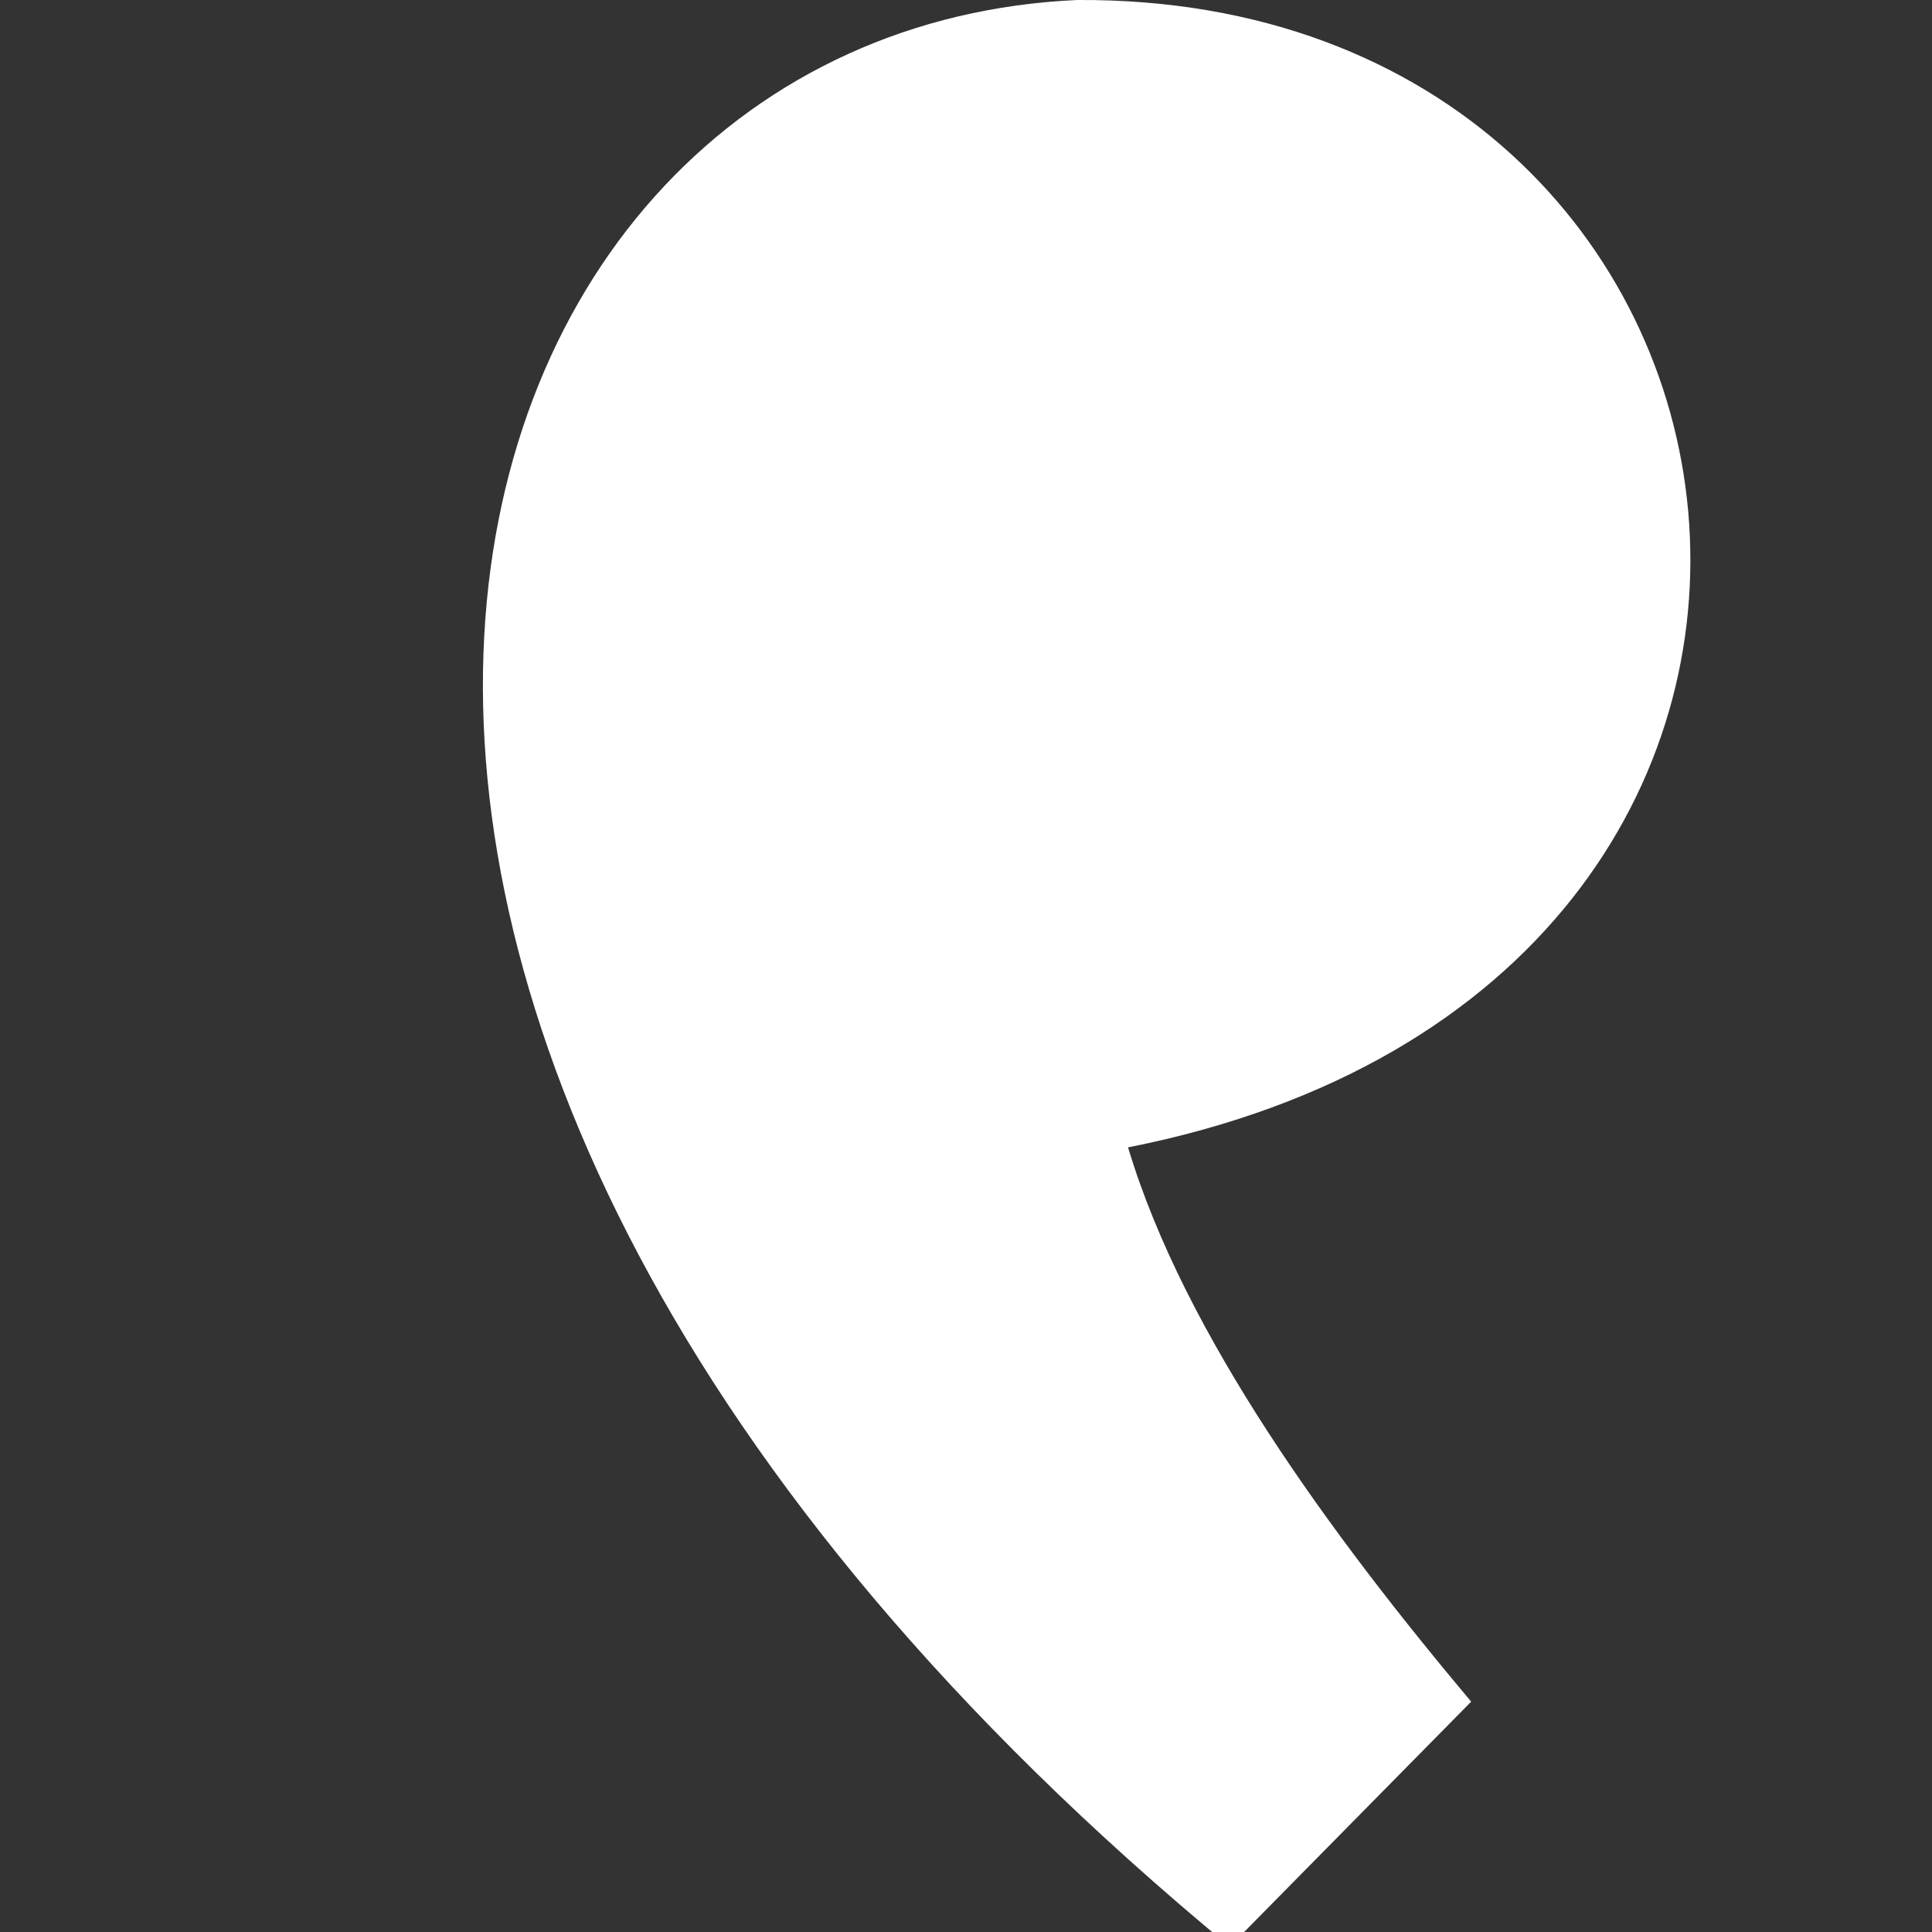 <?xml version="1.0" encoding="UTF-8" standalone="no"?>
<!-- Created with Inkscape (http://www.inkscape.org/) -->

<svg
   xmlns:dc="http://purl.org/dc/elements/1.1/"
   xmlns:cc="http://creativecommons.org/ns#"
   xmlns:rdf="http://www.w3.org/1999/02/22-rdf-syntax-ns#"
   xmlns:svg="http://www.w3.org/2000/svg"
   xmlns="http://www.w3.org/2000/svg"
   xmlns:xlink="http://www.w3.org/1999/xlink"
   xmlns:sodipodi="http://sodipodi.sourceforge.net/DTD/sodipodi-0.dtd"
   xmlns:inkscape="http://www.inkscape.org/namespaces/inkscape"
   width="16px"
   height="16px"
   id="svg5197"
   version="1.1"
   inkscape:version="0.48.2 r9819"
   sodipodi:docname="icon-pidgin.svg">
  <rect width="100%" height="100%" fill="#333333" stroke="none"/>
  <defs
     id="defs5199">
    <linearGradient
       id="linearGradient3468">
      <stop
         style="stop-color:#797979;stop-opacity:1;"
         offset="0"
         id="stop3470" />
      <stop
         style="stop-color:#ffffff;stop-opacity:0;"
         offset="1"
         id="stop3472" />
    </linearGradient>
    <linearGradient
       id="linearGradient3480">
      <stop
         id="stop3482"
         offset="0"
         style="stop-color:#fbb161;stop-opacity:1;" />
      <stop
         id="stop3484"
         offset="1"
         style="stop-color:#df7245;stop-opacity:1;" />
    </linearGradient>
    <linearGradient
       id="linearGradient3506">
      <stop
         id="stop3508"
         offset="0"
         style="stop-color:#ca3274;stop-opacity:1;" />
      <stop
         id="stop3510"
         offset="1"
         style="stop-color:#df4e8d;stop-opacity:1;" />
    </linearGradient>
    <linearGradient
       id="linearGradient3524">
      <stop
         id="stop3526"
         offset="0"
         style="stop-color:#e97eaf;stop-opacity:1;" />
      <stop
         id="stop3528"
         offset="1"
         style="stop-color:#e15d95;stop-opacity:1;" />
    </linearGradient>
    <linearGradient
       id="linearGradient3534">
      <stop
         id="stop3536"
         offset="0"
         style="stop-color:#3d1e45;stop-opacity:1;" />
      <stop
         id="stop3538"
         offset="1"
         style="stop-color:#3d1e45;stop-opacity:0;" />
    </linearGradient>
    <linearGradient
       id="linearGradient3542">
      <stop
         id="stop3544"
         offset="0"
         style="stop-color:#5f3668;stop-opacity:1;" />
      <stop
         id="stop3546"
         offset="1"
         style="stop-color:#492652;stop-opacity:1;" />
    </linearGradient>
    <linearGradient
       id="linearGradient3550">
      <stop
         id="stop3552"
         offset="0"
         style="stop-color:#5a3465;stop-opacity:1;" />
      <stop
         id="stop3554"
         offset="1"
         style="stop-color:#3d1d44;stop-opacity:0" />
    </linearGradient>
    <linearGradient
       id="linearGradient3558">
      <stop
         id="stop3560"
         offset="0"
         style="stop-color:#5b3465;stop-opacity:1;" />
      <stop
         id="stop3562"
         offset="1"
         style="stop-color:#4e2a57;stop-opacity:1;" />
    </linearGradient>
    <linearGradient
       id="linearGradient9415">
      <stop
         id="stop9417"
         offset="0"
         style="stop-color:#502c5a;stop-opacity:1;" />
      <stop
         id="stop9419"
         offset="1"
         style="stop-color:#683e73;stop-opacity:1;" />
    </linearGradient>
    <linearGradient
       id="linearGradient11381">
      <stop
         id="stop11383"
         offset="0"
         style="stop-color:#f16e17;stop-opacity:1;" />
      <stop
         style="stop-color:#f2b876;stop-opacity:1;"
         offset="0.5"
         id="stop11389" />
      <stop
         id="stop11385"
         offset="1"
         style="stop-color:#f16e17;stop-opacity:1;" />
    </linearGradient>
    <linearGradient
       gradientUnits="userSpaceOnUse"
       y2="41.065"
       x2="71.398"
       y1="41.065"
       x1="55.78"
       id="linearGradient11387"
       xlink:href="#linearGradient11381-8"
       inkscape:collect="always" />
    <linearGradient
       gradientUnits="userSpaceOnUse"
       y2="105.797"
       x2="22.869"
       y1="71.375"
       x1="32.602"
       id="linearGradient10400"
       xlink:href="#linearGradient9415-2"
       inkscape:collect="always" />
    <linearGradient
       gradientUnits="userSpaceOnUse"
       y2="106.153"
       x2="92.088"
       y1="71.4"
       x1="81.259"
       id="linearGradient9421"
       xlink:href="#linearGradient9415-2"
       inkscape:collect="always" />
    <linearGradient
       gradientUnits="userSpaceOnUse"
       y2="75.738"
       x2="57.341"
       y1="8.844"
       x1="55.565"
       id="linearGradient3582"
       xlink:href="#linearGradient3576"
       inkscape:collect="always" />
    <radialGradient
       r="18.589"
       fy="109.829"
       fx="84.538"
       cy="109.829"
       cx="84.538"
       gradientTransform="matrix(-3.641,-1.056,-0.654,2.255,577.679,209.773)"
       gradientUnits="userSpaceOnUse"
       id="radialGradient3568"
       xlink:href="#linearGradient3558-8"
       inkscape:collect="always" />
    <radialGradient
       gradientUnits="userSpaceOnUse"
       gradientTransform="matrix(3.641,-1.056,0.654,2.255,-294.552,-46.017)"
       r="18.589"
       fy="109.829"
       fx="84.538"
       cy="109.829"
       cx="84.538"
       id="radialGradient3564"
       xlink:href="#linearGradient3558-8"
       inkscape:collect="always" />
    <linearGradient
       gradientUnits="userSpaceOnUse"
       y2="84.796"
       x2="57.934"
       y1="135.428"
       x1="57.934"
       id="linearGradient3530"
       xlink:href="#linearGradient3524-3"
       inkscape:collect="always" />
    <linearGradient
       gradientUnits="userSpaceOnUse"
       y2="97.29"
       x2="60.812"
       y1="168.242"
       x1="60.226"
       id="linearGradient3520"
       xlink:href="#linearGradient3514"
       inkscape:collect="always" />
    <linearGradient
       gradientUnits="userSpaceOnUse"
       y2="116.478"
       x2="52.78"
       y1="158.871"
       x1="52.64"
       id="linearGradient3512"
       xlink:href="#linearGradient3506-1"
       inkscape:collect="always" />
    <linearGradient
       gradientUnits="userSpaceOnUse"
       y2="434.311"
       x2="263.667"
       y1="413.785"
       x1="235.621"
       id="linearGradient3494"
       xlink:href="#linearGradient3480-2"
       inkscape:collect="always" />
    <linearGradient
       gradientUnits="userSpaceOnUse"
       y2="183.054"
       x2="27.535"
       y1="161.565"
       x1="52.591"
       id="linearGradient3486"
       xlink:href="#linearGradient3480-2"
       inkscape:collect="always" />
    <radialGradient
       gradientUnits="userSpaceOnUse"
       gradientTransform="matrix(1.579,-8.5707022e-8,1.7141401e-8,0.316,-33.068,122.135)"
       r="42.392"
       fy="178.505"
       fx="57.118"
       cy="178.505"
       cx="57.118"
       id="radialGradient3474"
       xlink:href="#linearGradient3468-3"
       inkscape:collect="always" />
    <linearGradient
       id="linearGradient3468-3">
      <stop
         style="stop-color:#797979;stop-opacity:1;"
         offset="0"
         id="stop3470-4" />
      <stop
         style="stop-color:#ffffff;stop-opacity:0;"
         offset="1"
         id="stop3472-8" />
    </linearGradient>
    <linearGradient
       id="linearGradient3480-2">
      <stop
         id="stop3482-8"
         offset="0"
         style="stop-color:#fbb161;stop-opacity:1;" />
      <stop
         id="stop3484-5"
         offset="1"
         style="stop-color:#df7245;stop-opacity:1;" />
    </linearGradient>
    <linearGradient
       id="linearGradient3506-1">
      <stop
         id="stop3508-1"
         offset="0"
         style="stop-color:#ca3274;stop-opacity:1;" />
      <stop
         id="stop3510-2"
         offset="1"
         style="stop-color:#df4e8d;stop-opacity:1;" />
    </linearGradient>
    <linearGradient
       id="linearGradient3514"
       inkscape:collect="always">
      <stop
         id="stop3516"
         offset="0"
         style="stop-color:#000000;stop-opacity:1;" />
      <stop
         id="stop3518"
         offset="1"
         style="stop-color:#000000;stop-opacity:0;" />
    </linearGradient>
    <linearGradient
       id="linearGradient3524-3">
      <stop
         id="stop3526-1"
         offset="0"
         style="stop-color:#e97eaf;stop-opacity:1;" />
      <stop
         id="stop3528-2"
         offset="1"
         style="stop-color:#e15d95;stop-opacity:1;" />
    </linearGradient>
    <linearGradient
       id="linearGradient3534-3">
      <stop
         id="stop3536-4"
         offset="0"
         style="stop-color:#3d1e45;stop-opacity:1;" />
      <stop
         id="stop3538-1"
         offset="1"
         style="stop-color:#3d1e45;stop-opacity:0;" />
    </linearGradient>
    <linearGradient
       id="linearGradient3542-9">
      <stop
         id="stop3544-4"
         offset="0"
         style="stop-color:#5f3668;stop-opacity:1;" />
      <stop
         id="stop3546-5"
         offset="1"
         style="stop-color:#492652;stop-opacity:1;" />
    </linearGradient>
    <linearGradient
       id="linearGradient3550-9">
      <stop
         id="stop3552-3"
         offset="0"
         style="stop-color:#5a3465;stop-opacity:1;" />
      <stop
         id="stop3554-5"
         offset="1"
         style="stop-color:#3d1d44;stop-opacity:0" />
    </linearGradient>
    <linearGradient
       id="linearGradient3558-8">
      <stop
         id="stop3560-9"
         offset="0"
         style="stop-color:#5b3465;stop-opacity:1;" />
      <stop
         id="stop3562-6"
         offset="1"
         style="stop-color:#4e2a57;stop-opacity:1;" />
    </linearGradient>
    <linearGradient
       id="linearGradient3576"
       inkscape:collect="always">
      <stop
         id="stop3578"
         offset="0"
         style="stop-color:#000000;stop-opacity:1;" />
      <stop
         id="stop3580"
         offset="1"
         style="stop-color:#000000;stop-opacity:0;" />
    </linearGradient>
    <linearGradient
       id="linearGradient9415-2">
      <stop
         id="stop9417-3"
         offset="0"
         style="stop-color:#502c5a;stop-opacity:1;" />
      <stop
         id="stop9419-6"
         offset="1"
         style="stop-color:#683e73;stop-opacity:1;" />
    </linearGradient>
    <linearGradient
       id="linearGradient11381-8">
      <stop
         id="stop11383-3"
         offset="0"
         style="stop-color:#f16e17;stop-opacity:1;" />
      <stop
         style="stop-color:#f2b876;stop-opacity:1;"
         offset="0.5"
         id="stop11389-9" />
      <stop
         id="stop11385-9"
         offset="1"
         style="stop-color:#f16e17;stop-opacity:1;" />
    </linearGradient>
  </defs>
  <sodipodi:namedview
     id="base"
     pagecolor="#ffffff"
     bordercolor="#666666"
     borderopacity="1.0"
     inkscape:pageopacity="0.0"
     inkscape:pageshadow="2"
     inkscape:zoom="16"
     inkscape:cx="10.70274"
     inkscape:cy="6.7889861"
     inkscape:current-layer="g12382-8"
     showgrid="true"
     inkscape:grid-bbox="true"
     inkscape:document-units="px"
     inkscape:window-width="1028"
     inkscape:window-height="724"
     inkscape:window-x="16"
     inkscape:window-y="20"
     inkscape:window-maximized="0"
     inkscape:snap-nodes="false"
     inkscape:snap-bbox="true"
     showguides="true"
     inkscape:guide-bbox="true"
     inkscape:snap-global="true">
    <inkscape:grid
       type="xygrid"
       id="grid5214" />
  </sodipodi:namedview>
  <g
     id="layer1"
     inkscape:label="Layer 1"
     inkscape:groupmode="layer">
    <g
       id="layer1-3"
       transform="translate(-376.593,-480.998)">
      <g
         transform="translate(-9.246,134.434)"
         id="layer1-30"
         inkscape:label="Layer 1">
        <g
           id="g12382">
          <g
             transform="translate(18.192,6.292)"
             id="layer1-6"
             inkscape:label="Layer 1">
            <g
               id="g12382-8">
              <path
                 style="fill:#ffffff;fill-opacity:1;fill-rule:evenodd;stroke:none"
                 d="m 379.831,354.364 -2,2.029 c -9.309,-7.685 -6.734,-15.877 -1.263,-16.121 6.089,-0.036 7.263,8.15 0.421,9.502 0.468,1.56 1.689,3.218 2.842,4.591 z"
                 id="path7219"
                 sodipodi:nodetypes="ccccc"
                 inkscape:connector-curvature="0" />
            </g>
          </g>
        </g>
      </g>
    </g>
  </g>
</svg>
